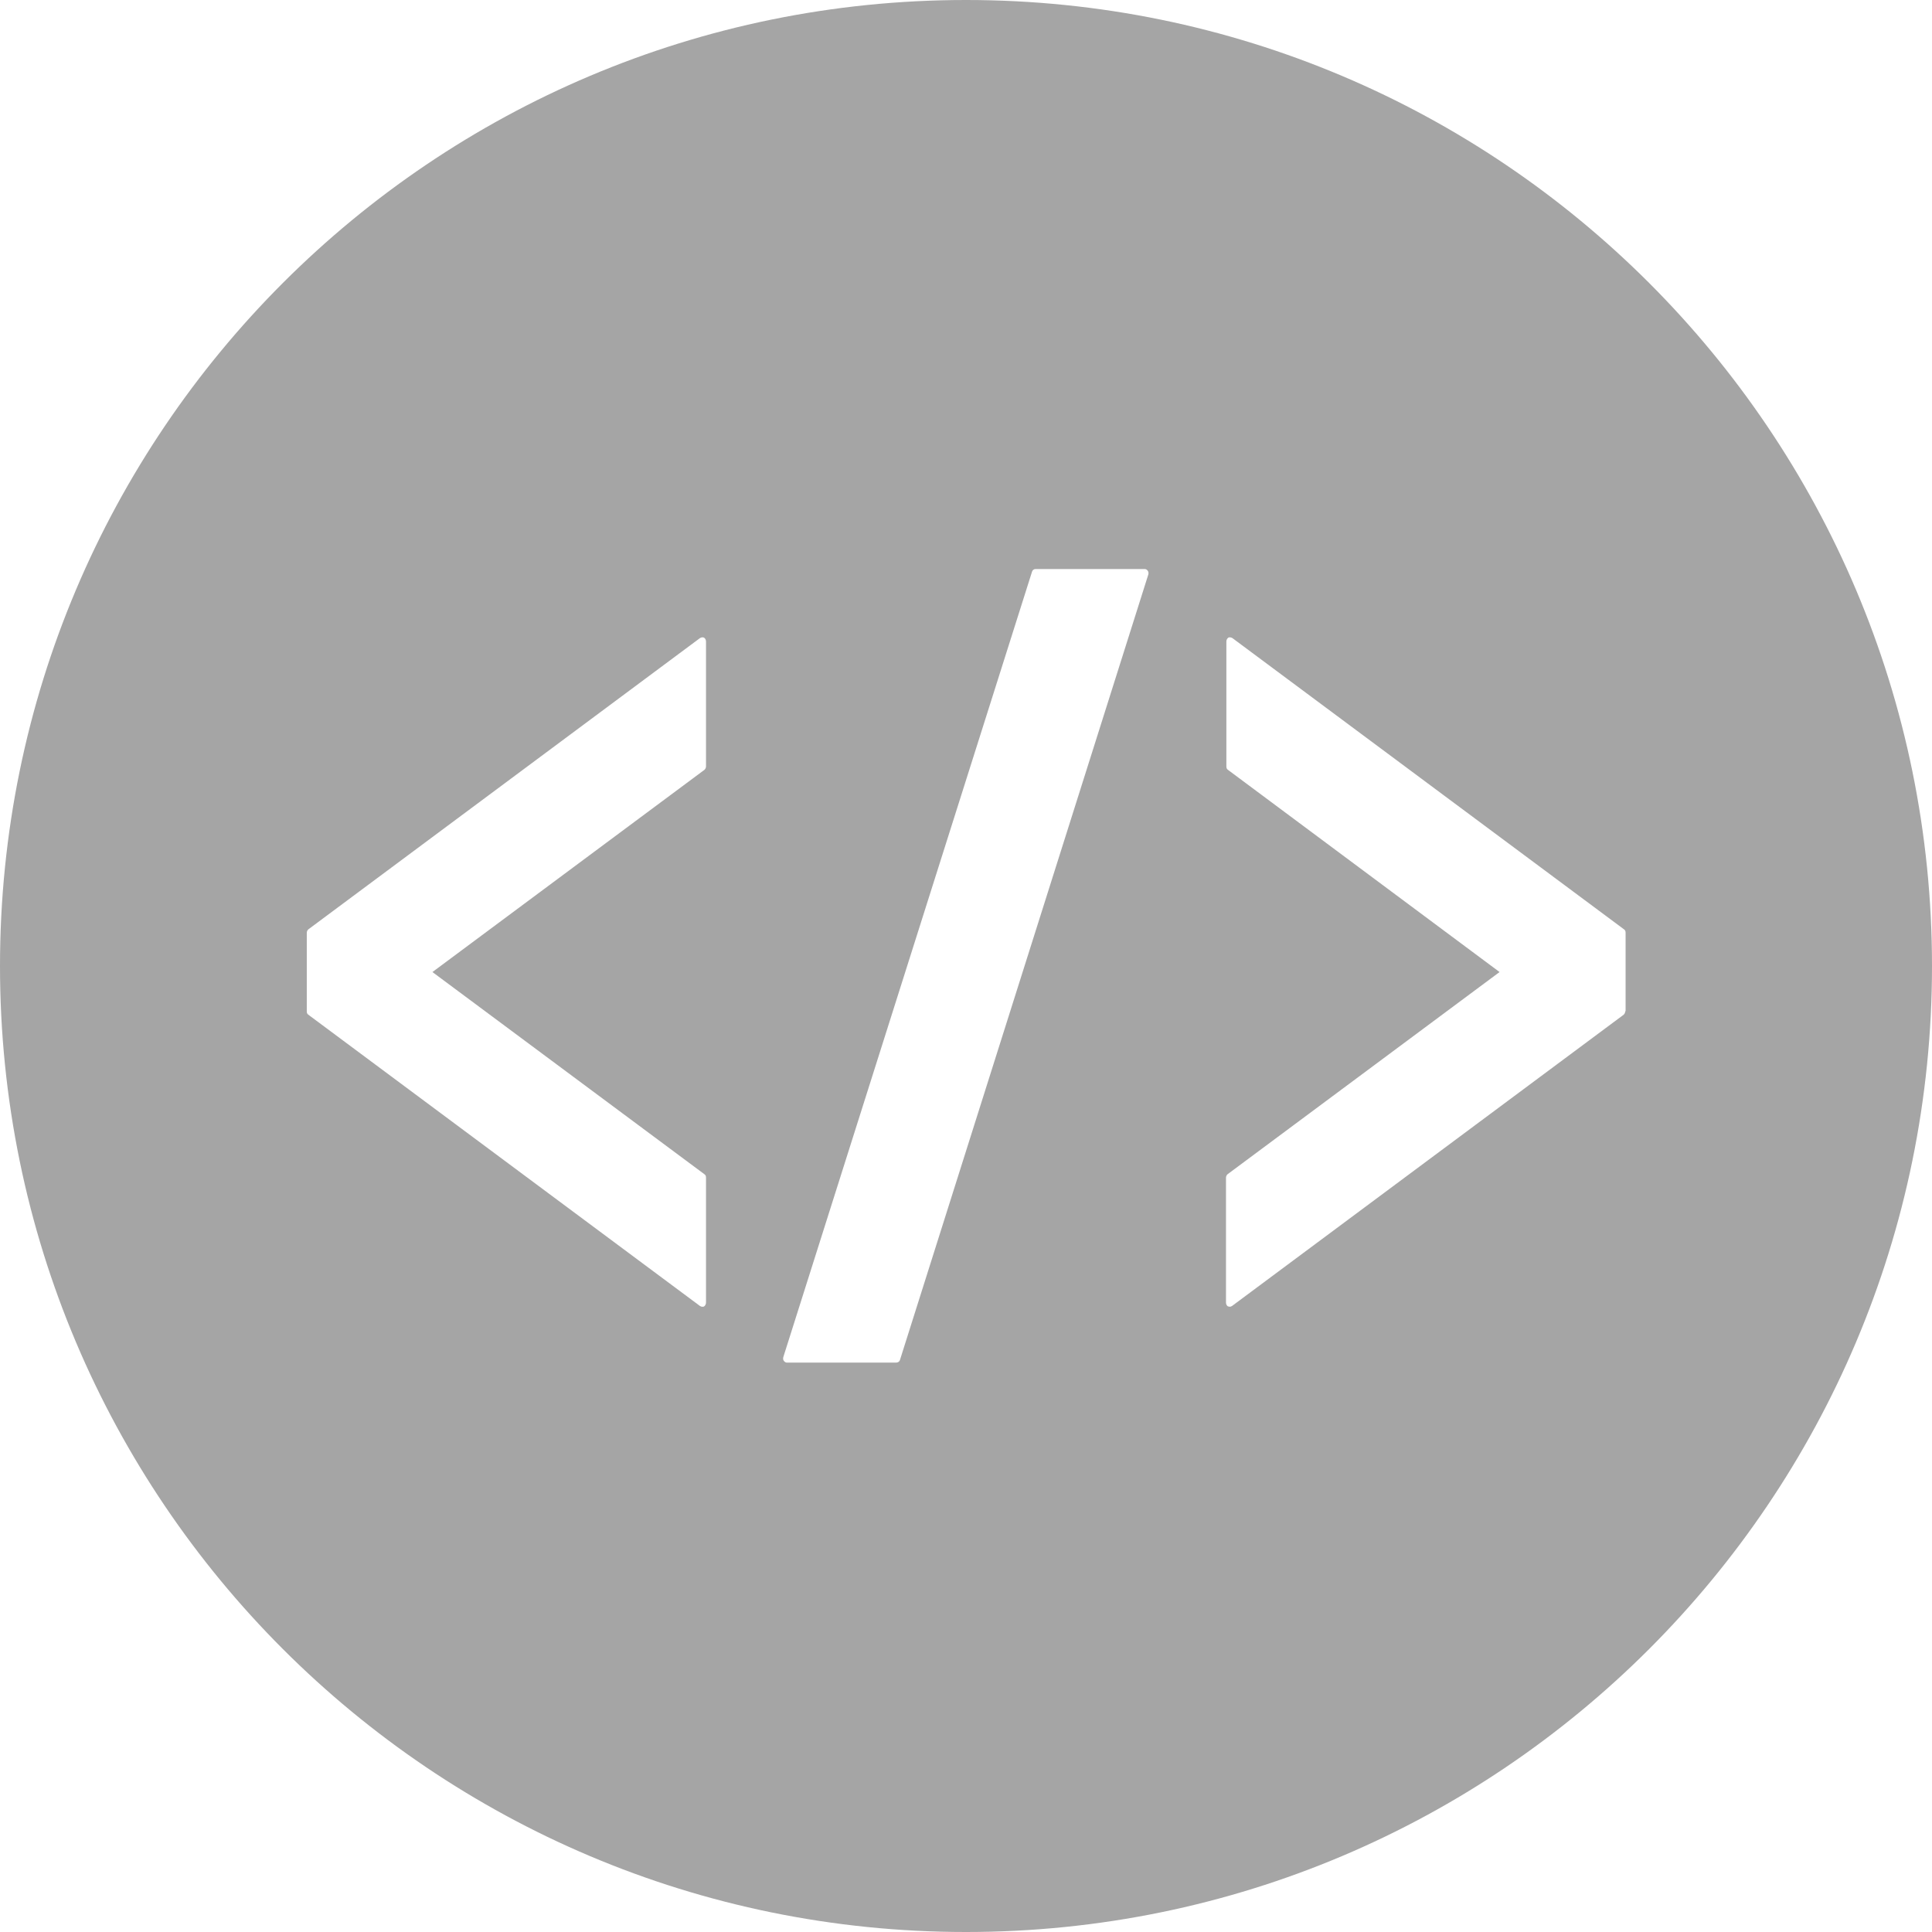 <?xml version="1.0" encoding="utf-8"?>
<!-- Generator: Adobe Illustrator 26.0.3, SVG Export Plug-In . SVG Version: 6.00 Build 0)  -->
<svg version="1.1" id="_x32_" xmlns="http://www.w3.org/2000/svg" xmlns:xlink="http://www.w3.org/1999/xlink" x="0px" y="0px"
	 viewBox="0 0 512 512" style="enable-background:new 0 0 512 512;" xml:space="preserve">
<style type="text/css">
	.st0{fill:#A5A5A5;}
</style>
<g>
	<path class="st0" d="M256,0C114.6,0,0,114.6,0,256c0,141.4,114.6,256,256,256c141.4,0,256-114.6,256-256C512,114.6,397.4,0,256,0z
		 M187.1,203.1c0,0.4-0.2,0.7-0.4,0.9l-72.1,53.6l72.1,53.6c0.3,0.2,0.4,0.5,0.4,0.9v33.1c0,0.4-0.2,0.8-0.5,1
		c-0.1,0.1-0.3,0.1-0.5,0.1c-0.2,0-0.4-0.1-0.6-0.2L81.7,268.9c-0.3-0.2-0.4-0.5-0.4-0.9v-20.8c0-0.4,0.2-0.7,0.4-0.9l103.8-77.2
		c0.2-0.1,0.4-0.2,0.6-0.2c0.2,0,0.3,0,0.5,0.1c0.3,0.2,0.5,0.6,0.5,1V203.1z M238.5,360.4c-0.1,0.4-0.5,0.7-1,0.7h-29
		c-0.3,0-0.6-0.2-0.8-0.5c-0.2-0.3-0.2-0.6-0.1-1l65.9-208.1c0.1-0.4,0.5-0.7,0.9-0.7h29c0.3,0,0.6,0.2,0.8,0.5s0.2,0.7,0.1,1
		L238.5,360.4z M430.7,268c0,0.4-0.2,0.7-0.4,0.9l-103.8,77.2c-0.2,0.1-0.4,0.2-0.6,0.2c-0.2,0-0.3-0.1-0.5-0.1
		c-0.3-0.2-0.5-0.6-0.5-1v-33.1c0-0.4,0.2-0.7,0.4-0.9l72.1-53.6L325.4,204c-0.3-0.2-0.4-0.5-0.4-0.9v-33.1c0-0.4,0.2-0.8,0.5-1
		c0.1-0.1,0.3-0.1,0.5-0.1c0.2,0,0.4,0.1,0.6,0.2l103.8,77.2c0.3,0.2,0.4,0.5,0.4,0.9V268z"/>
</g>
</svg>

